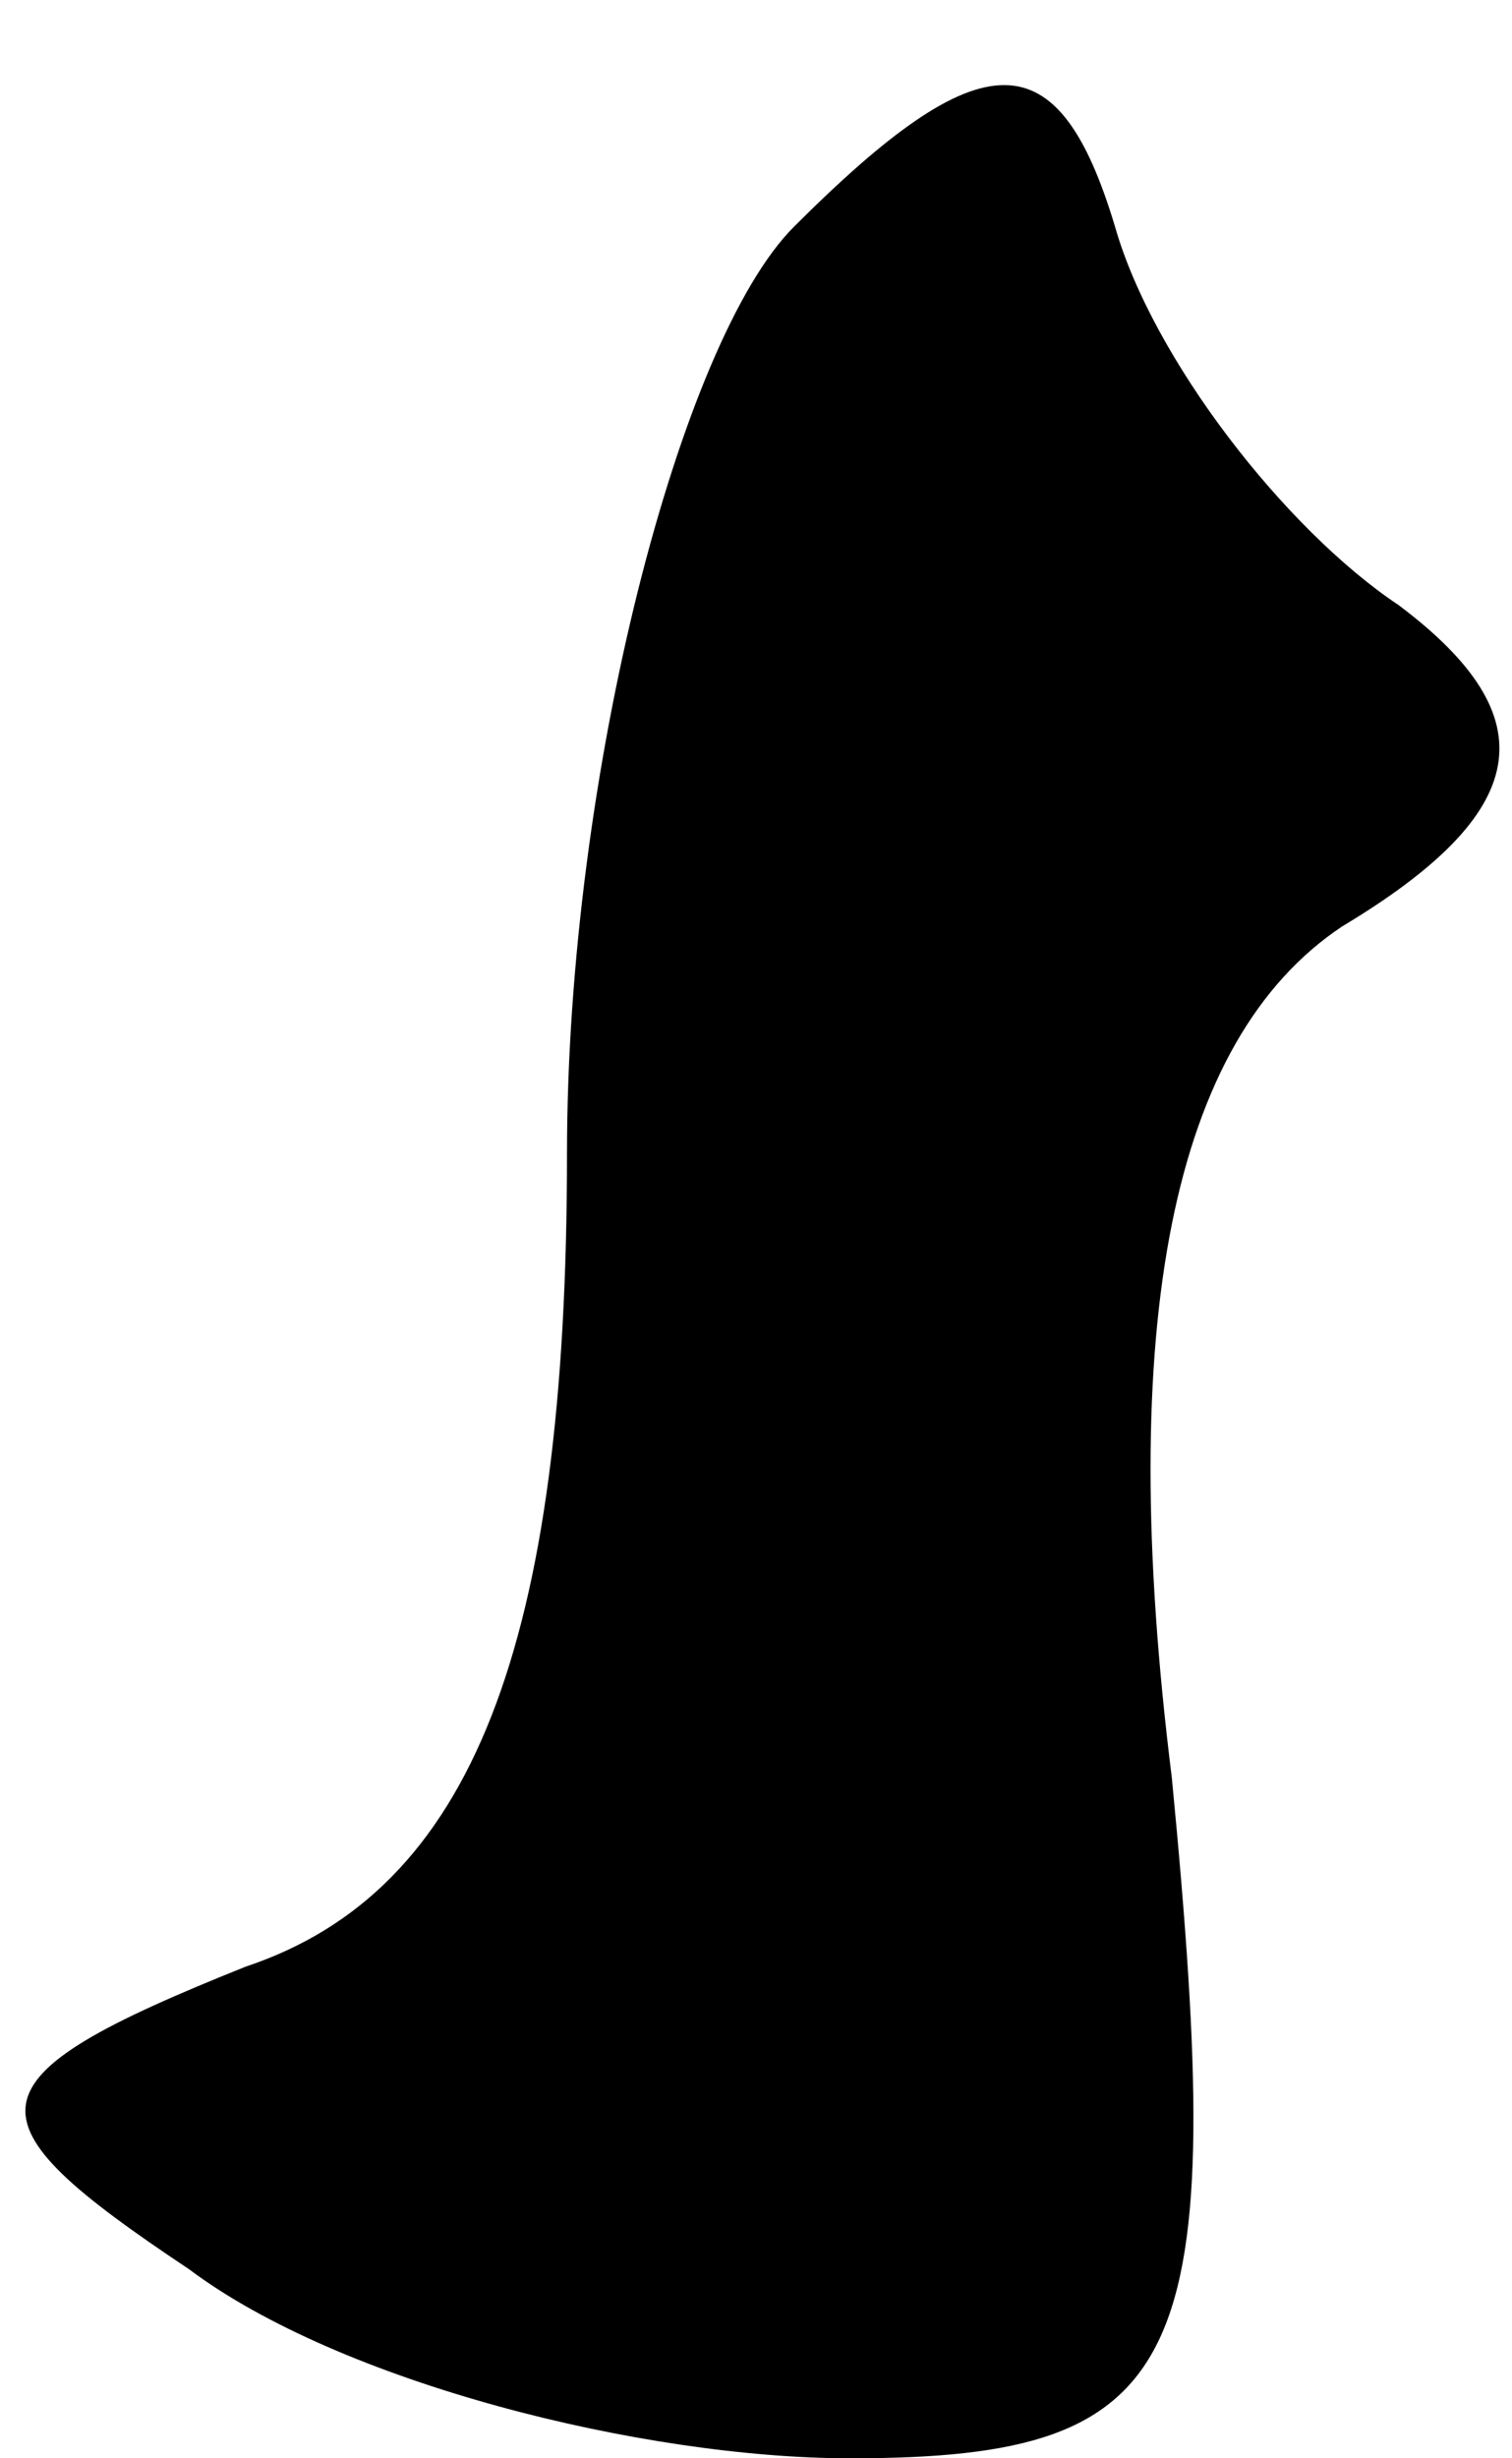 <?xml version="1.0" standalone="no"?>
<!DOCTYPE svg PUBLIC "-//W3C//DTD SVG 20010904//EN"
 "http://www.w3.org/TR/2001/REC-SVG-20010904/DTD/svg10.dtd">
<svg version="1.0" xmlns="http://www.w3.org/2000/svg"
 width="8pt" height="13pt" viewBox="0 0 8 13"
 preserveAspectRatio="xMidYMid meet">
<g transform="translate(0,13) scale(0.1,-0.1)"
fill="#000000" stroke="none">
<path fill="#000000" stroke="none" d="M42 118 c-6 -6 -12 -29 -12 -49 0 -26
-5 -39 -17 -43 -15 -6 -15 -8 -3 -16 8 -6 24 -10 35 -10 18 0 20 5 17 36 -3
24 0 39 9 45 10 6 11 11 3 17 -6 4 -13 13 -15 20 -3 10 -7 10 -17 0z"/>
</g>
</svg>
